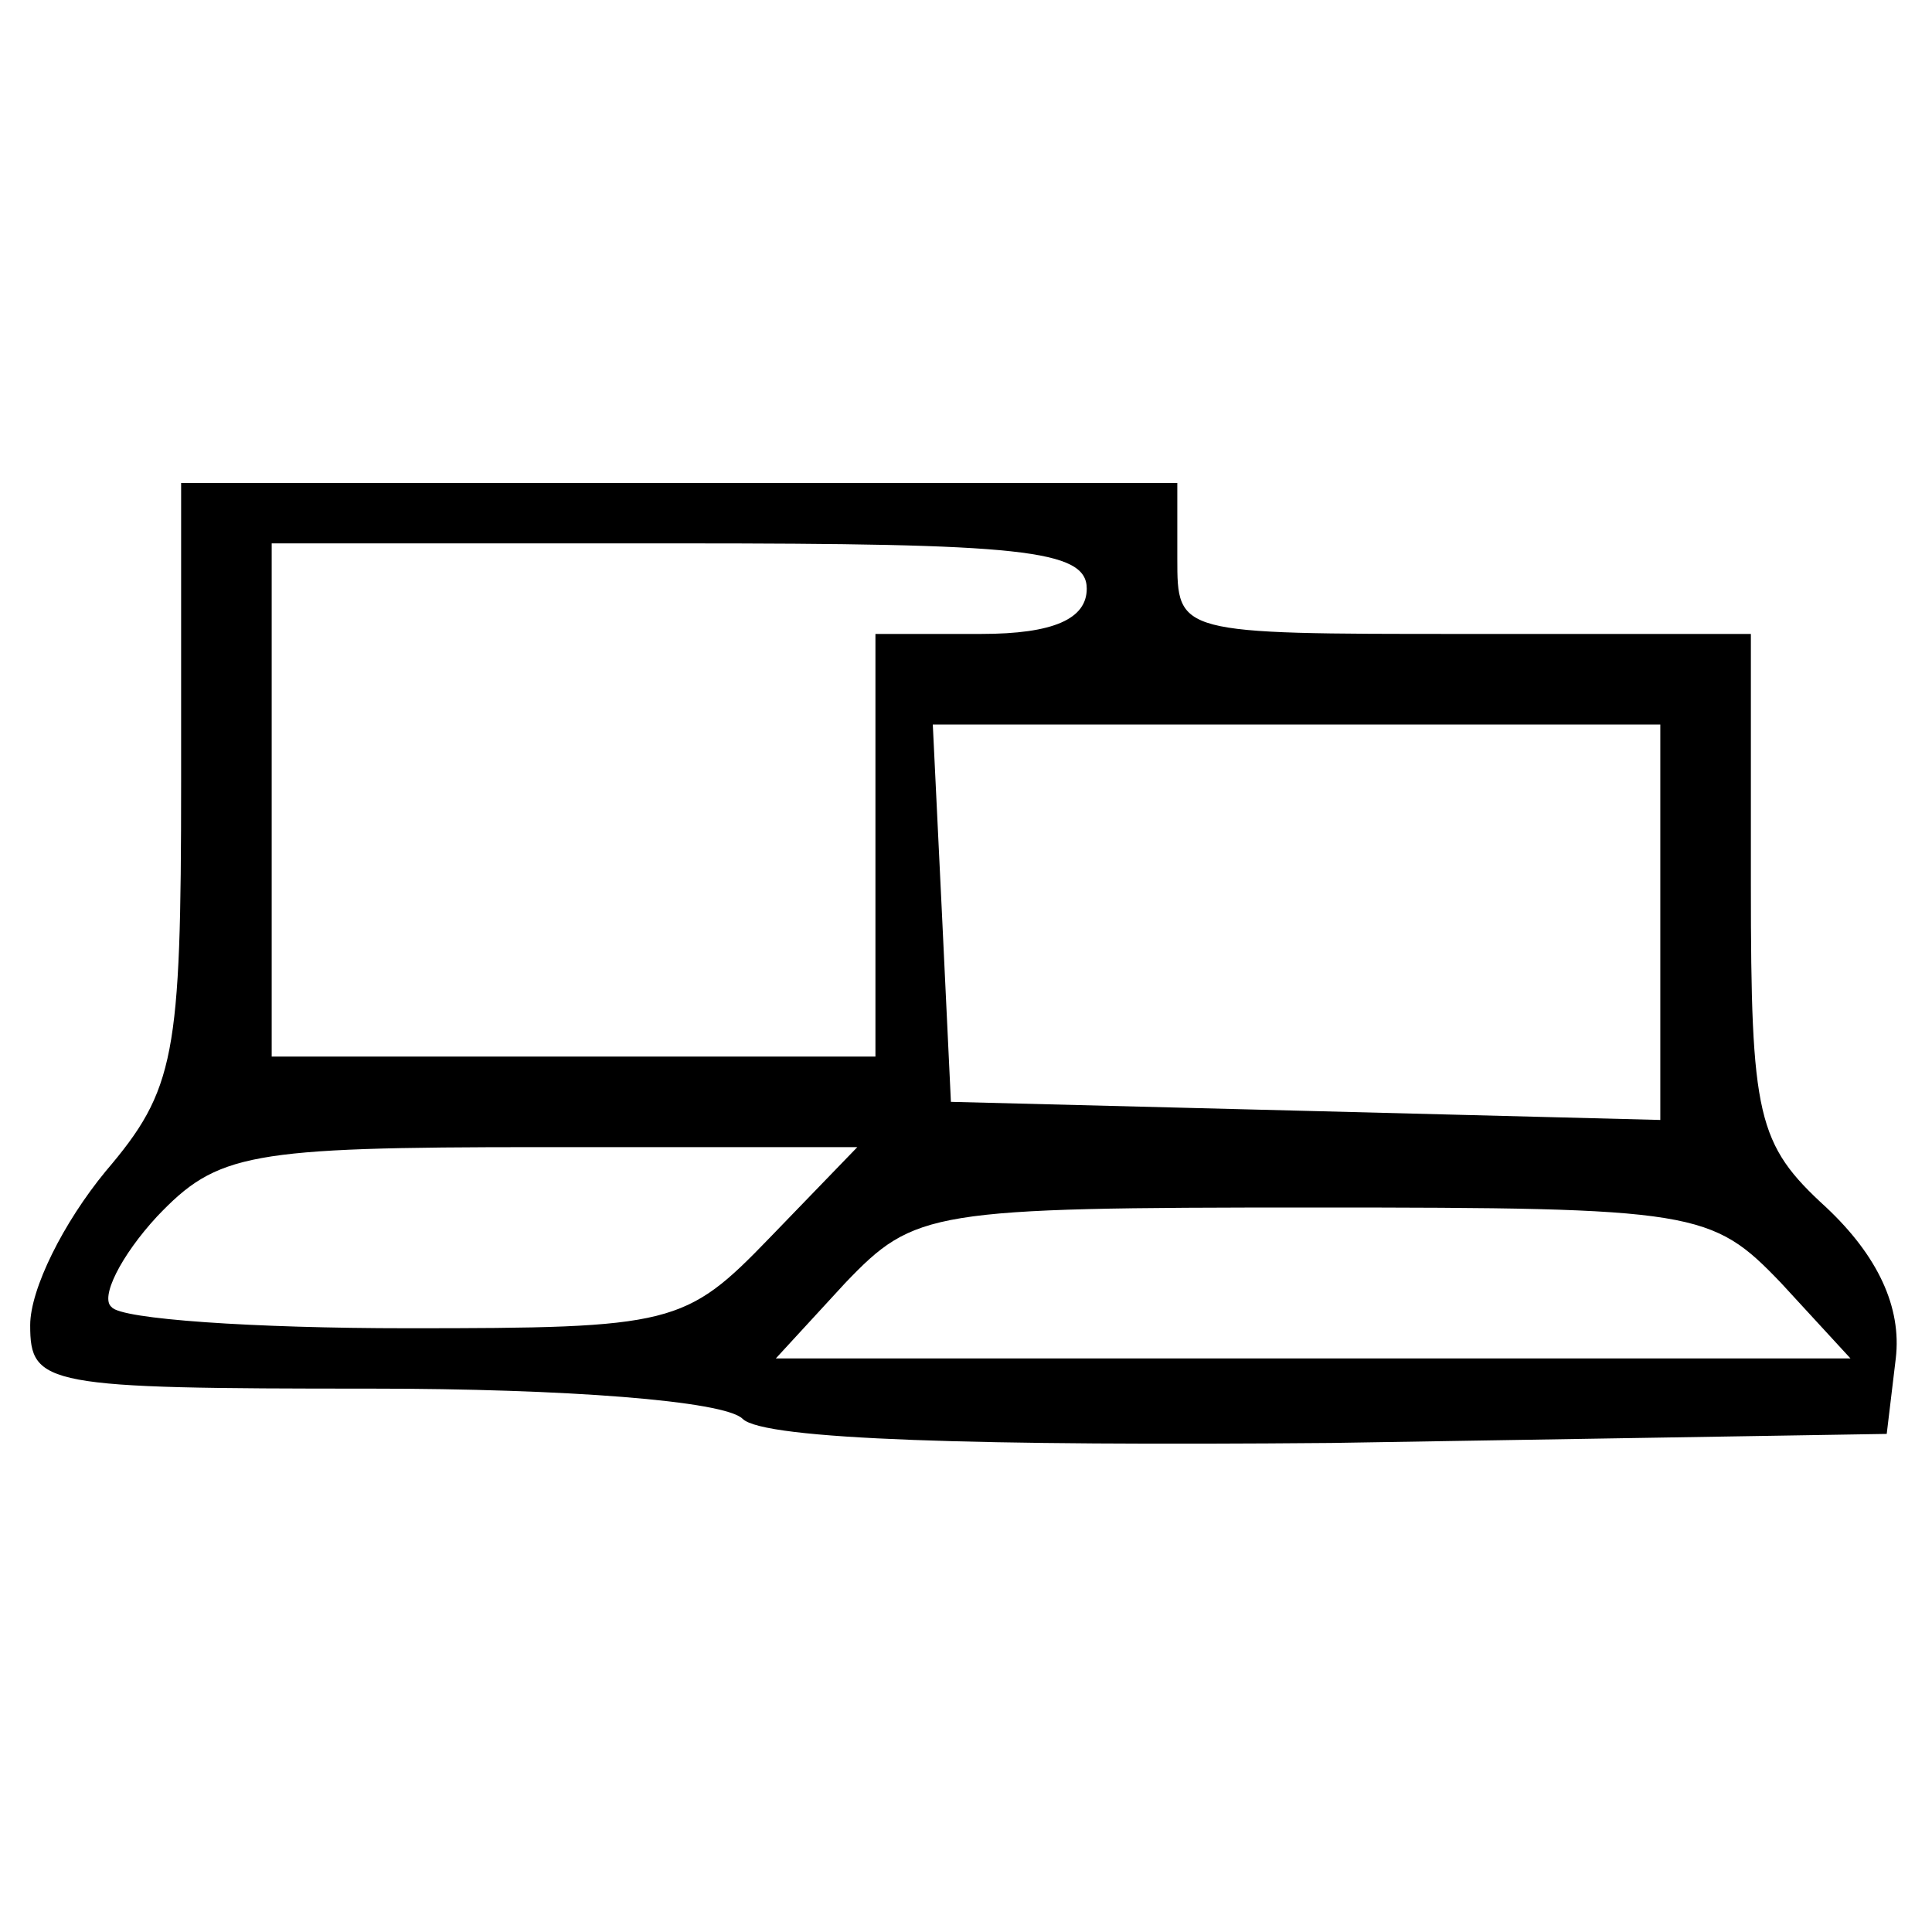 <?xml version="1.0" standalone="no"?>
<!DOCTYPE svg PUBLIC "-//W3C//DTD SVG 20010904//EN"
 "http://www.w3.org/TR/2001/REC-SVG-20010904/DTD/svg10.dtd">
<svg version="1.0" xmlns="http://www.w3.org/2000/svg"
 width="64pt" height="64pt" viewBox="0 0 64 64"
 preserveAspectRatio="xMidYMid meet">

<g transform="translate(0,64) scale(0.1,-0.1)"
fill="#000000" stroke="none">
<path d="M60 381 c0 -91 -2 -102 -25 -129 -14 -17 -25 -39 -25 -51 0 -20 5
-21 113 -21 64 0 117 -4 123 -10 7 -7 79 -9 195 -8 l184 3 3 25 c2 17 -6 34
-23 50 -23 21 -25 30 -25 107 l0 83 -95 0 c-95 0 -95 0 -95 25 l0 25 -165 0
-165 0 0 -99z m300 64 c0 -10 -11 -15 -35 -15 l-35 0 0 -70 0 -70 -100 0 -100
0 0 85 0 85 135 0 c113 0 135 -2 135 -15z m190 -110 l0 -66 -117 3 -118 3 -3
63 -3 62 121 0 120 0 0 -65z m-295 -105 c-28 -29 -32 -30 -120 -30 -51 0 -95
3 -98 7 -4 3 3 17 15 30 20 21 30 23 127 23 l105 0 -29 -30z m335 -15 l23 -25
-178 0 -178 0 23 25 c23 24 28 25 155 25 127 0 132 -1 155 -25z"/>
</g>
</svg>
